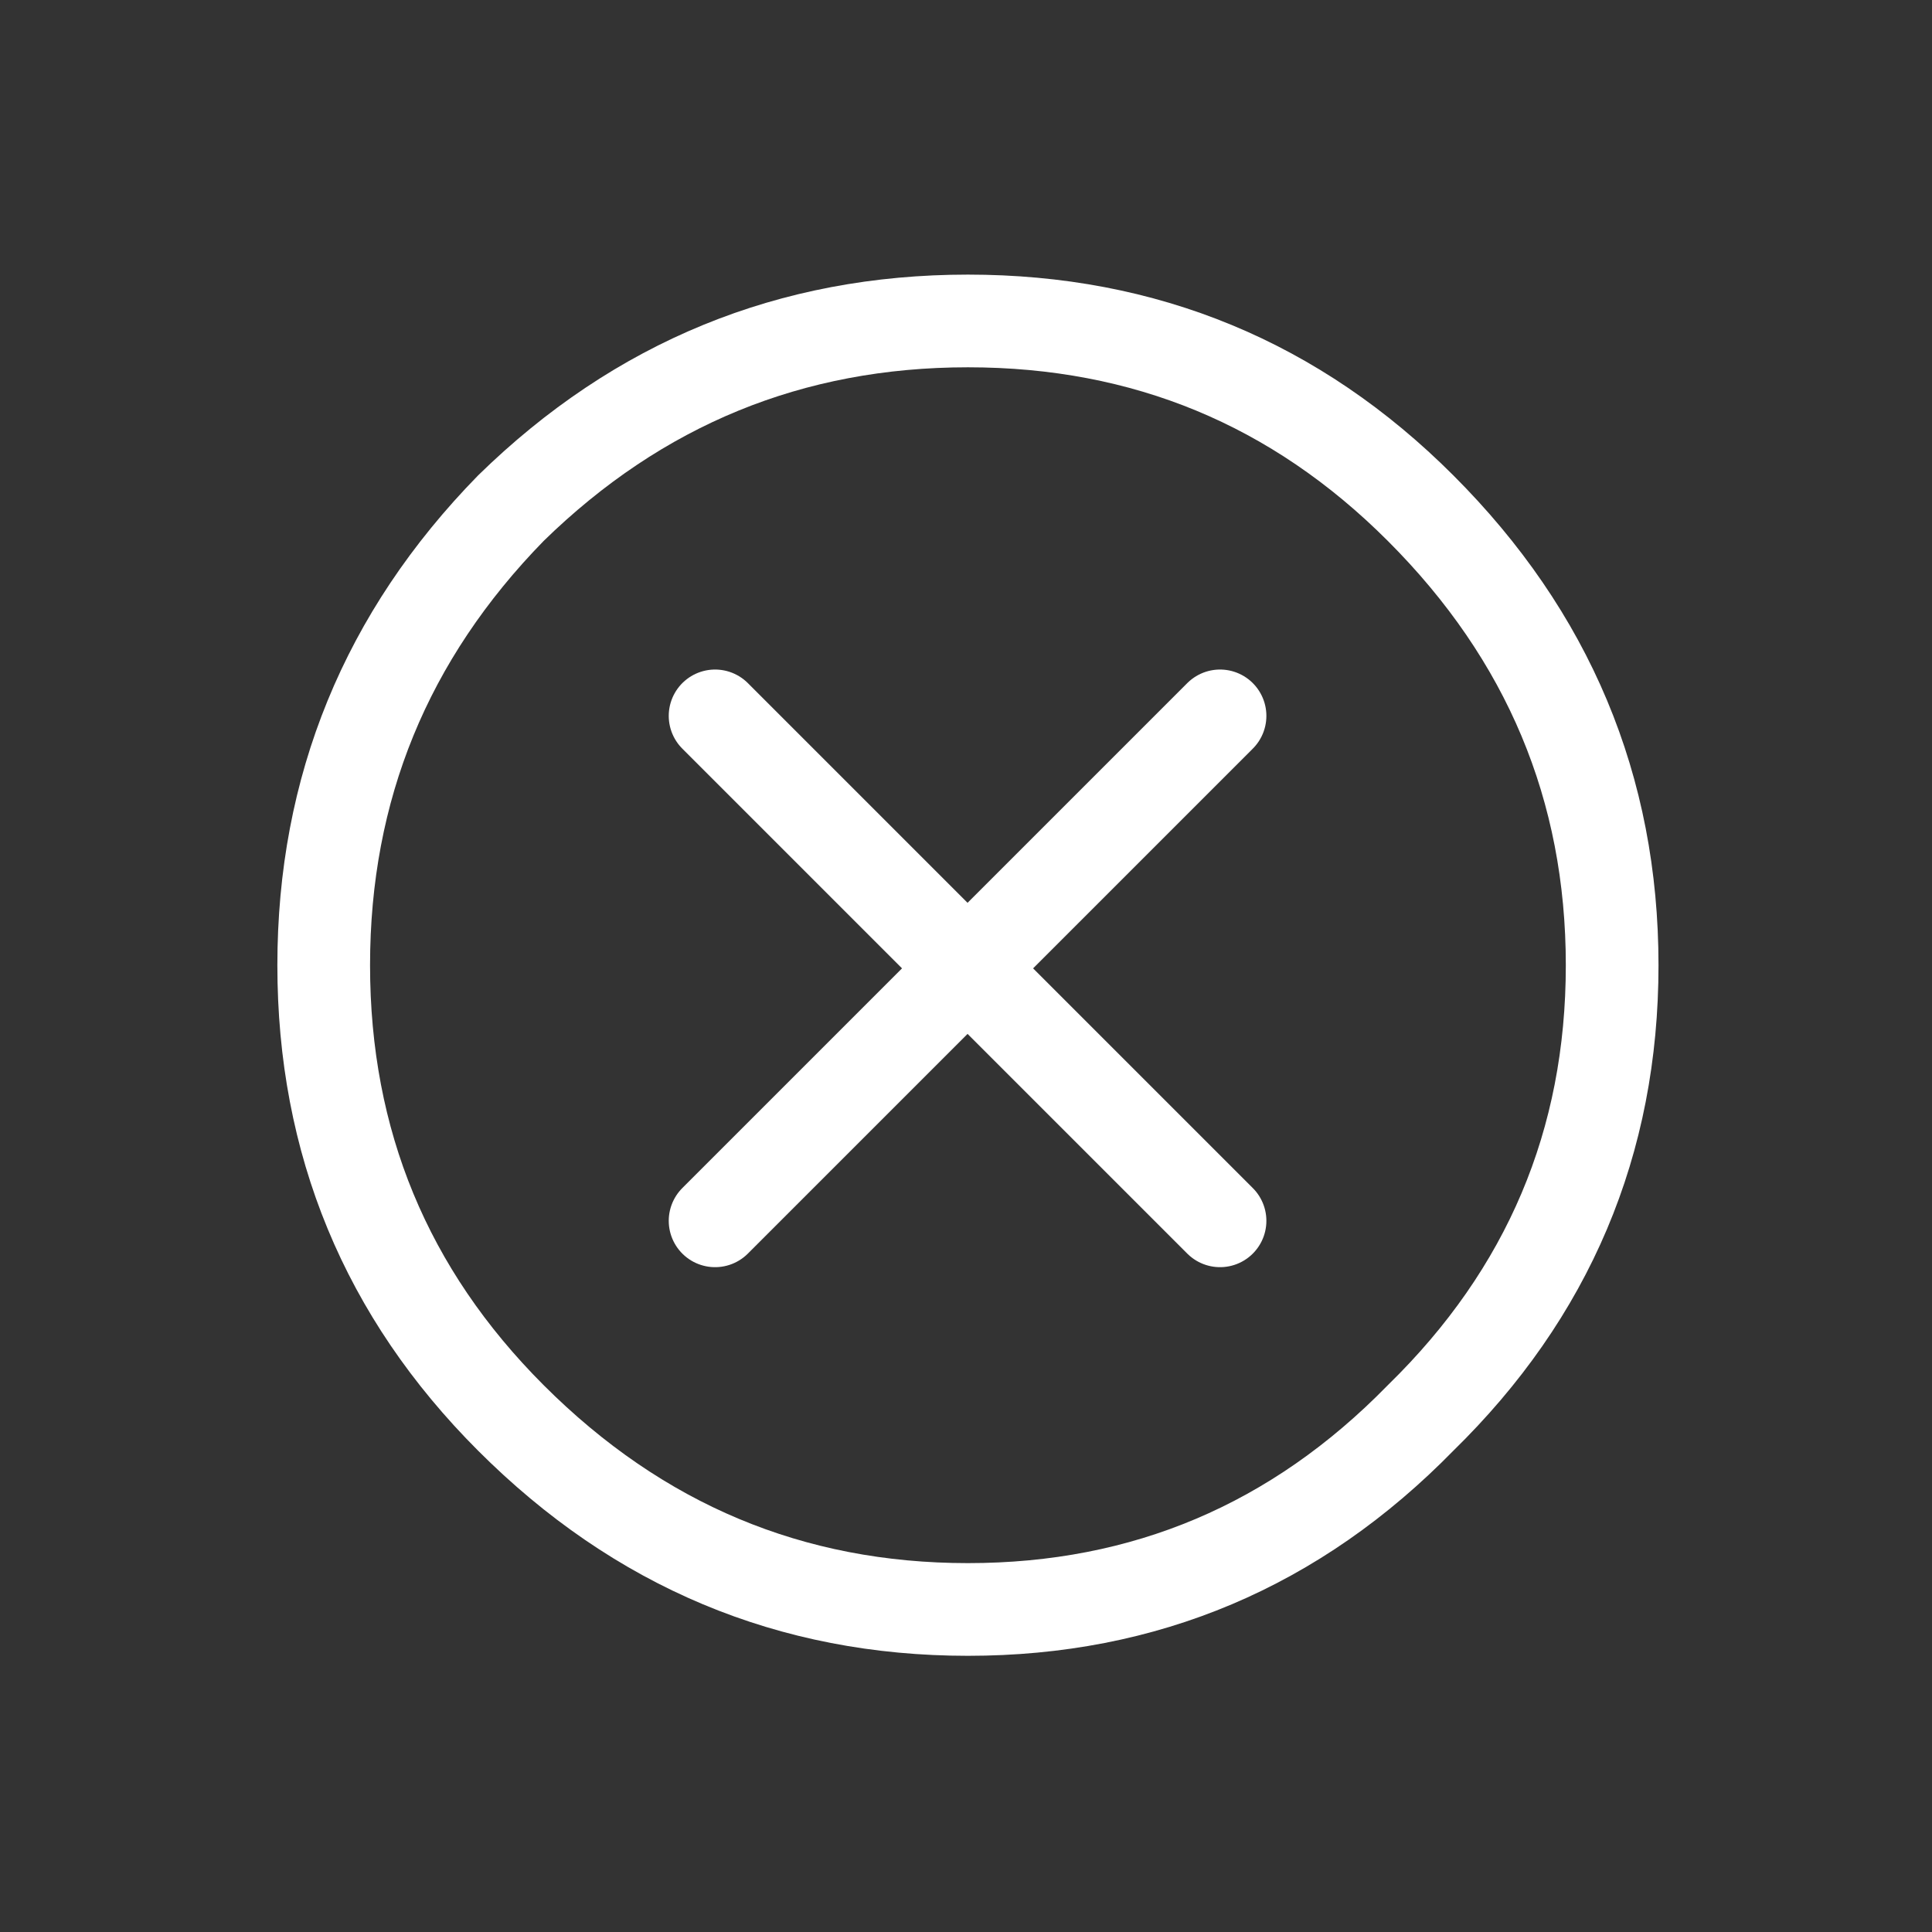 
<svg xmlns="http://www.w3.org/2000/svg" version="1.1" xmlns:xlink="http://www.w3.org/1999/xlink" preserveAspectRatio="none" x="0px" y="0px" width="100px" height="100px" viewBox="0 0 100 100">
<rect x="0" y="0" width="100" height="100" fill="#333333" stroke="none"/>
<defs>
<path id="x_0_Layer0_0_1_STROKES" stroke="#FFFFFF" stroke-width="1.5" stroke-linejoin="round" stroke-linecap="round" fill="none" d="
M 20.861 10.435
Q 20.861 14.732 17.761 17.761 14.732 20.861 10.435 20.861 6.138 20.861 3.038 17.761 0.009 14.732 0.009 10.435 0.009 6.137 3.038 3.038 6.138 0.008 10.435 0.008 14.732 0.008 17.761 3.038 20.861 6.137 20.861 10.435 Z"/>

<path id="x_0_Layer0_1_1_STROKES" stroke="#FFFFFF" stroke-width="1.5" stroke-linejoin="round" stroke-linecap="round" fill="none" d="
M 10.397 10.424
L 14.483 14.51
M 10.397 10.424
L 6.311 14.51
M 14.483 6.338
L 10.397 10.424 6.311 6.338"/>
</defs>

<g transform="matrix( 3.197, 0, 0, 3.197, 16.7,16.7) ">
<g transform="matrix( 1.409, 0, 0, 1.409, -1527.7,-583.15) ">
<use xlink:href="#x_0_Layer0_0_1_STROKES" transform="matrix( 0.71, 0, 0, 0.71, 1084.25,413.85) "/>
</g>

<g transform="matrix( 1.409, 0, 0, 1.409, -1524.85,-617.75) ">
<use xlink:href="#x_0_Layer0_1_1_STROKES" transform="matrix( 0.71, 0, 0, 0.71, 1082.25,438.45) "/>
</g>
</g>
</svg>
